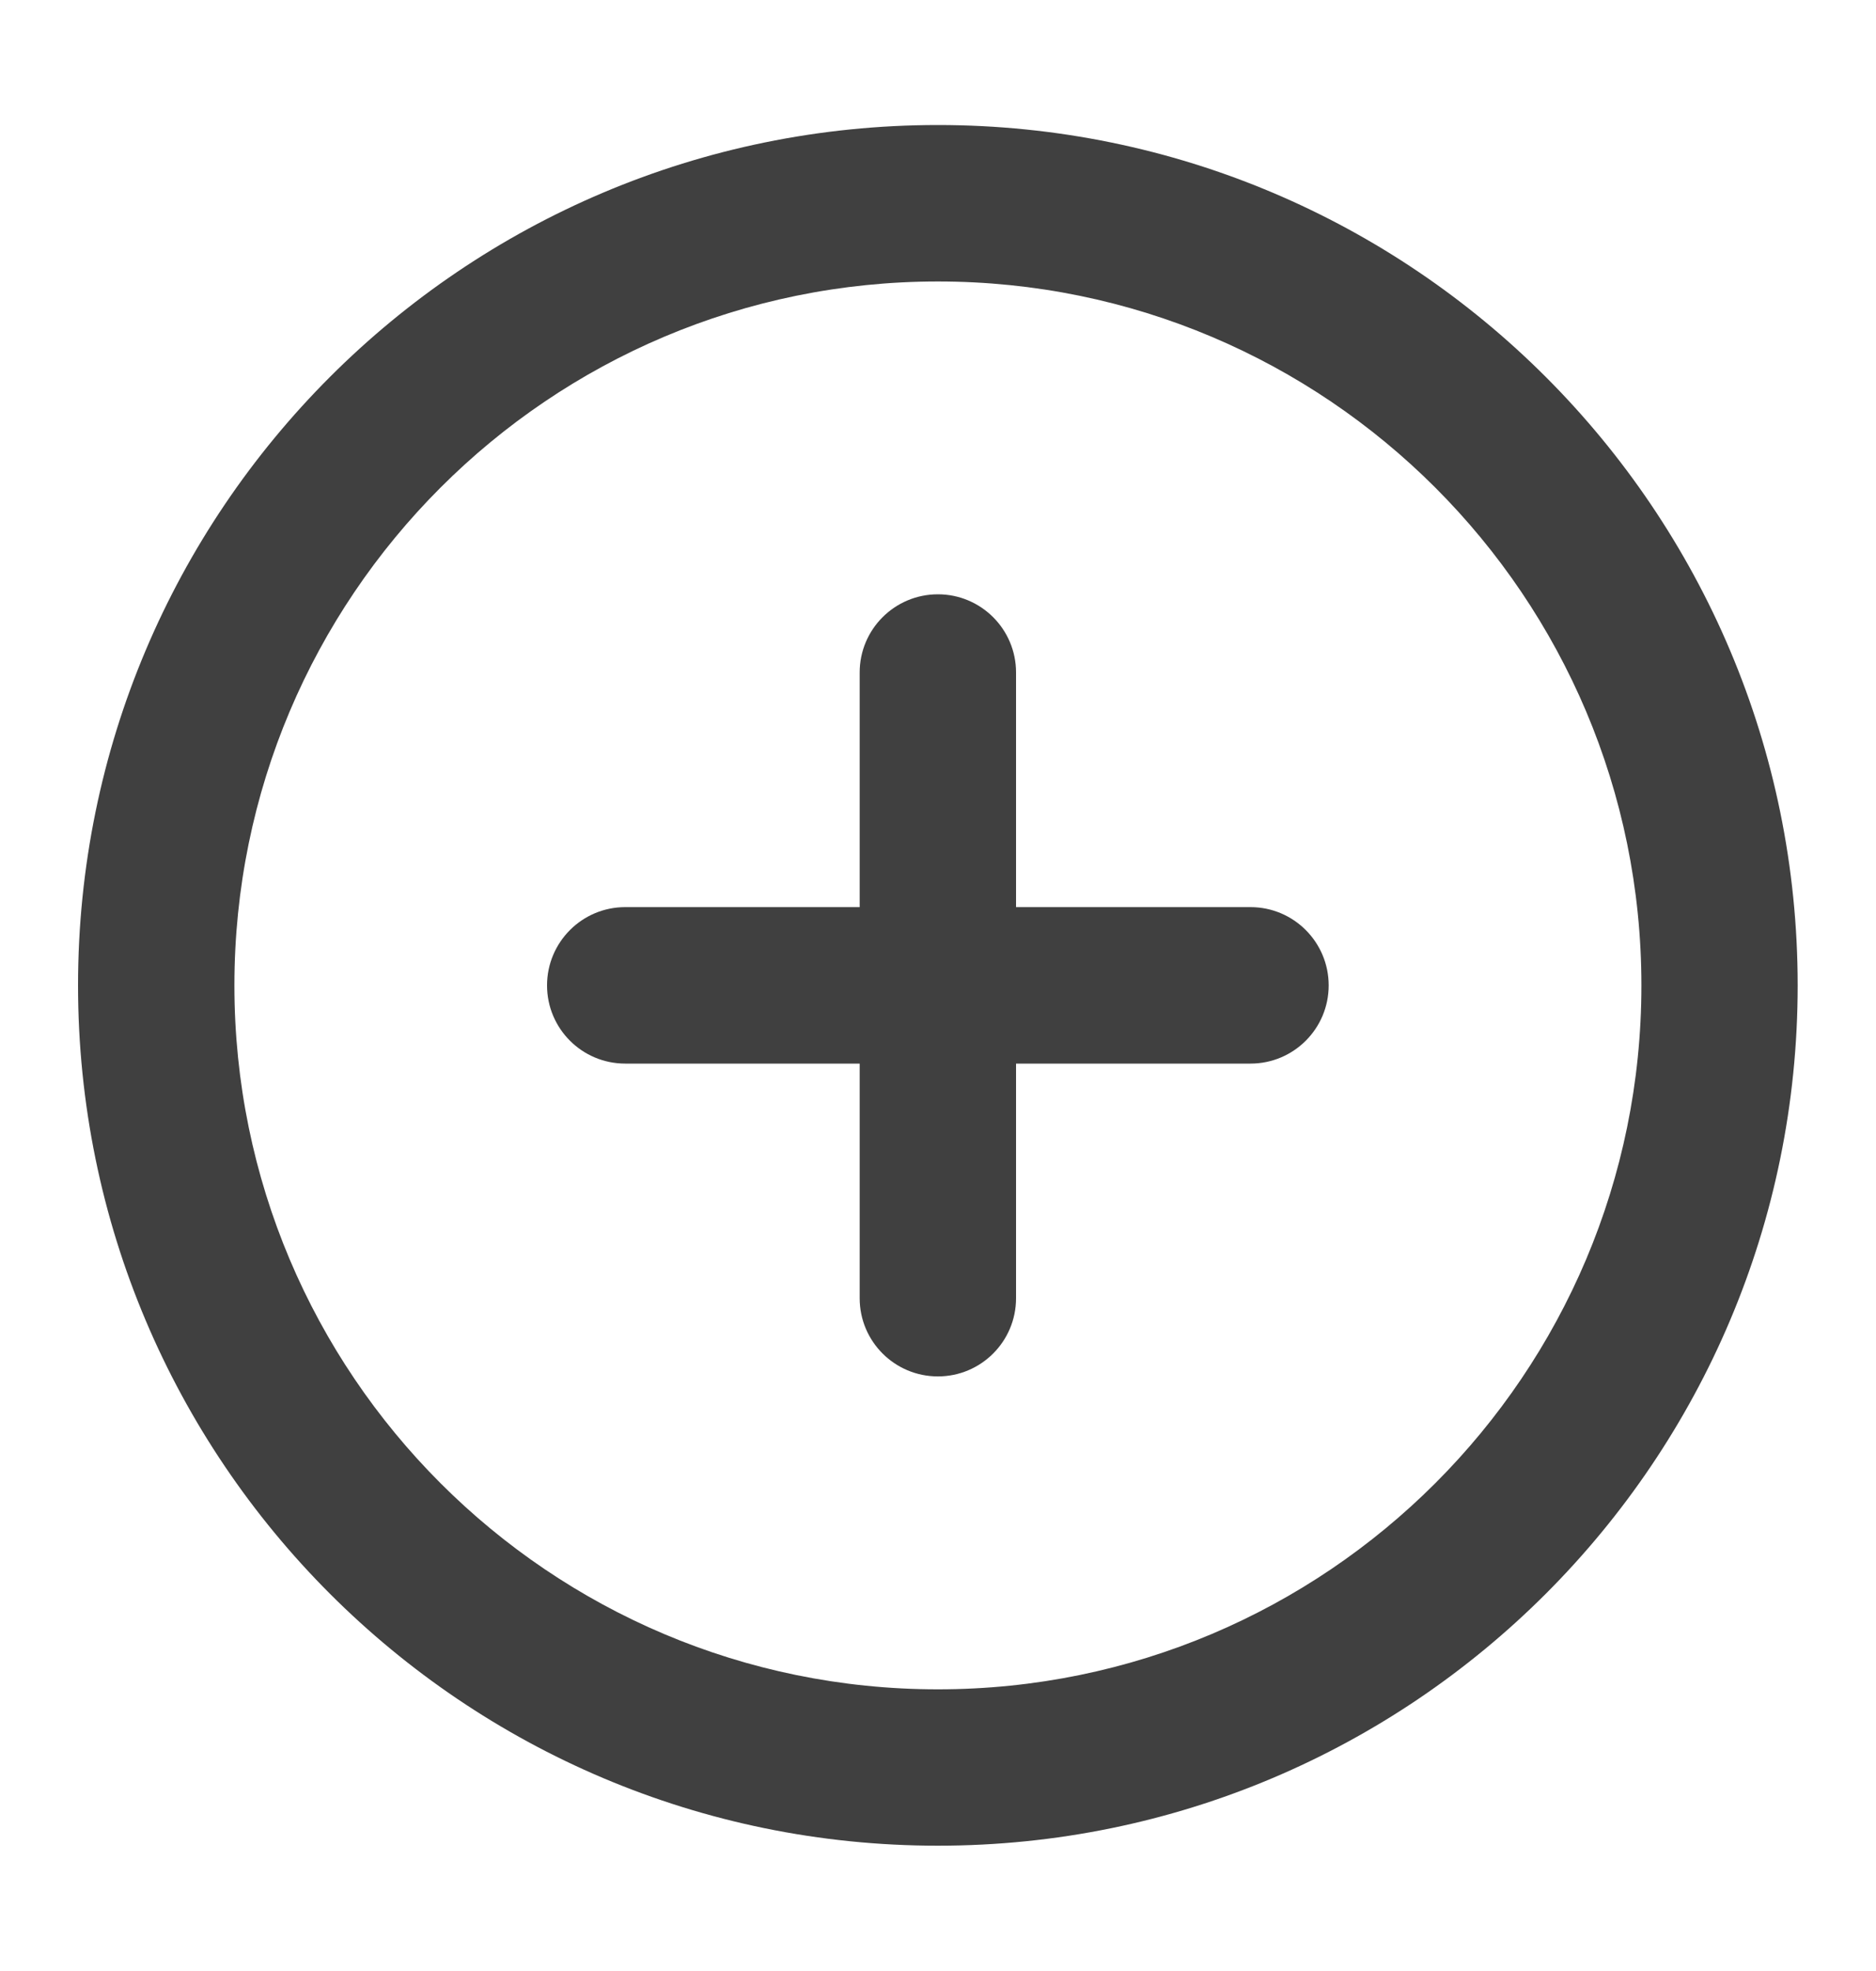 <svg width="20" height="21" viewBox="0 0 20 21" fill="none" xmlns="http://www.w3.org/2000/svg">
<path d="M9.999 6.332C10.459 6.332 10.832 6.705 10.832 7.165V9.665H13.332C13.792 9.665 14.165 10.039 14.165 10.499C14.165 10.959 13.792 11.332 13.332 11.332H10.832V13.832C10.832 14.292 10.459 14.665 9.999 14.665C9.538 14.665 9.165 14.292 9.165 13.832V11.332H6.665C6.205 11.332 5.832 10.959 5.832 10.499C5.832 10.039 6.205 9.665 6.665 9.665H9.165V7.165C9.165 6.705 9.538 6.332 9.999 6.332Z" fill="black" fill-opacity="0.75"/>
<path fill-rule="evenodd" clip-rule="evenodd" d="M0.832 10.499C0.832 5.436 4.936 1.332 9.999 1.332C15.061 1.332 19.165 5.436 19.165 10.499C19.165 15.561 15.061 19.665 9.999 19.665C4.936 19.665 0.832 15.561 0.832 10.499ZM9.999 2.999C5.857 2.999 2.499 6.357 2.499 10.499C2.499 14.641 5.857 17.999 9.999 17.999C14.141 17.999 17.499 14.641 17.499 10.499C17.499 6.357 14.141 2.999 9.999 2.999Z" fill="black" fill-opacity="0.75"/>
</svg>
